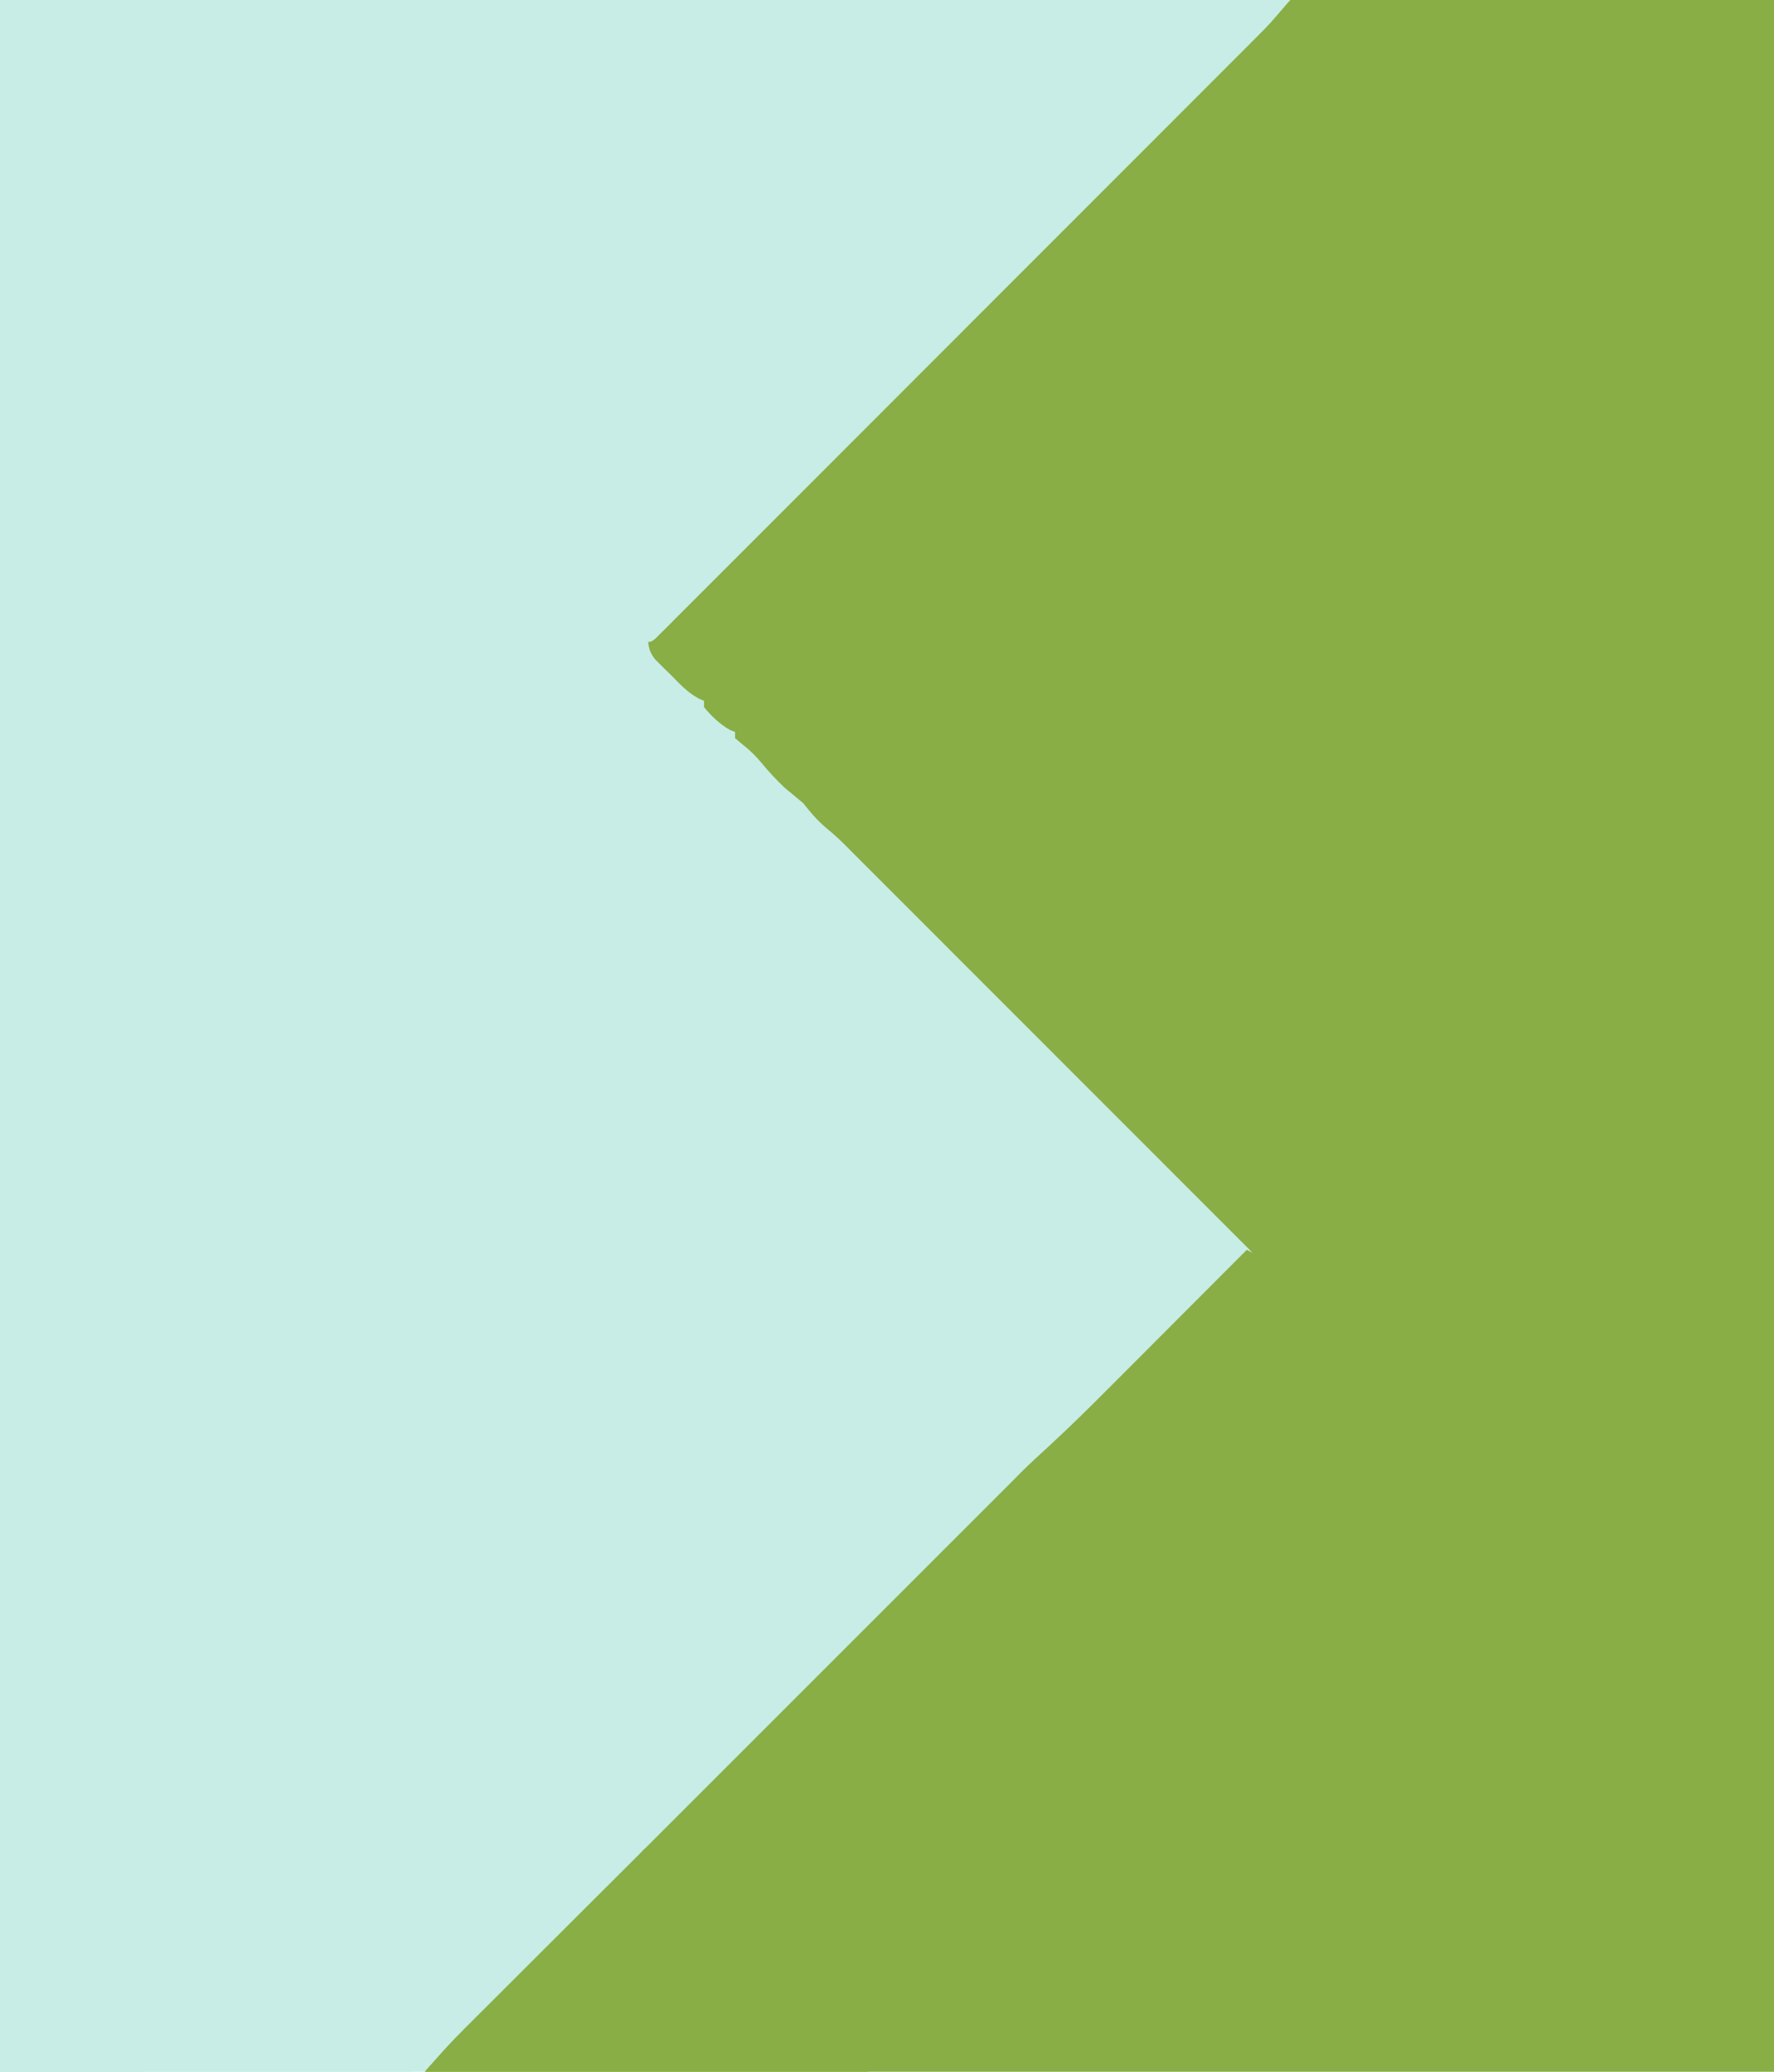 <?xml version="1.0" encoding="UTF-8"?>
<svg version="1.1" xmlns="http://www.w3.org/2000/svg" width="572" height="668">
<path d="M0 0 C188.76 0 377.52 0 572 0 C572 220.44 572 440.88 572 668 C383.24 668 194.48 668 0 668 C0 447.56 0 227.12 0 0 Z " fill="#c7ede6" transform="translate(0,0)"/>
<path d="M0 0 C51.48 0 102.96 0 156 0 C156 188.43 156 376.86 156 571 C151.674 567.292 147.621 563.745 143.624 559.747 C143.127 559.252 142.631 558.757 142.12 558.246 C140.472 556.601 138.827 554.952 137.182 553.303 C135.984 552.105 134.785 550.907 133.586 549.709 C130.303 546.428 127.023 543.144 123.743 539.859 C120.202 536.314 116.658 532.771 113.113 529.227 C106.976 523.09 100.84 516.952 94.706 510.812 C85.831 501.929 76.954 493.049 68.075 484.169 C53.663 469.755 39.254 455.339 24.845 440.921 C10.863 426.929 -3.121 412.938 -17.106 398.949 C-17.968 398.087 -18.829 397.225 -19.717 396.337 C-24.04 392.013 -28.363 387.689 -32.686 383.364 C-62.477 353.565 -92.265 323.763 -122.052 293.959 C-122.687 293.324 -123.322 292.688 -123.976 292.034 C-126.916 289.092 -129.857 286.15 -132.797 283.208 C-133.581 282.423 -133.581 282.423 -134.38 281.623 C-135.763 280.24 -137.145 278.857 -138.528 277.474 C-139.751 276.249 -139.751 276.249 -141 275 C-141.892 274.103 -142.784 273.206 -143.703 272.281 C-145.595 270.402 -147.5 268.684 -149.562 267 C-152.446 264.57 -154.651 261.955 -157 259 C-158.983 257.313 -160.983 255.646 -163 254 C-165.687 251.444 -168.097 248.88 -170.438 246 C-172.379 243.727 -174.022 242.078 -176.312 240.25 C-177.643 239.136 -177.643 239.136 -179 238 C-179 237.34 -179 236.68 -179 236 C-179.536 235.794 -180.072 235.588 -180.625 235.375 C-183.92 233.467 -186.594 230.952 -189 228 C-189 227.34 -189 226.68 -189 226 C-189.594 225.73 -190.188 225.46 -190.8 225.181 C-194.338 223.282 -196.875 220.453 -199.688 217.625 C-200.281 217.048 -200.875 216.47 -201.486 215.875 C-202.334 215.028 -202.334 215.028 -203.199 214.164 C-203.713 213.653 -204.227 213.142 -204.757 212.616 C-206.255 210.668 -206.731 209.446 -207 207 C-205.835 205.214 -205.835 205.214 -203.982 203.367 C-203.284 202.659 -202.585 201.95 -201.865 201.22 C-201.08 200.449 -200.294 199.678 -199.485 198.884 C-198.665 198.059 -197.844 197.234 -196.999 196.385 C-194.712 194.091 -192.414 191.809 -190.112 189.531 C-187.634 187.075 -185.17 184.604 -182.704 182.134 C-178.427 177.855 -174.141 173.585 -169.849 169.32 C-163.638 163.15 -157.44 156.965 -151.246 150.777 C-141.189 140.731 -131.121 130.697 -121.046 120.669 C-111.27 110.939 -101.5 101.204 -91.736 91.461 C-91.135 90.862 -90.534 90.262 -89.915 89.645 C-86.901 86.636 -83.886 83.628 -80.871 80.62 C-60.076 59.868 -39.27 39.127 -18.452 18.397 C-17.574 17.522 -16.696 16.648 -15.791 15.747 C-14.173 14.136 -12.555 12.525 -10.937 10.914 C-10.223 10.203 -9.509 9.491 -8.773 8.759 C-8.16 8.149 -7.548 7.54 -6.917 6.912 C-4.609 4.61 -2.305 2.305 0 0 Z " fill="#88ae45" transform="translate(416,0)"/>
<path d="M0 0 C137.28 0 274.56 0 416 0 C409.25 7.875 409.25 7.875 406.144 10.985 C405.436 11.695 404.729 12.406 404 13.138 C403.241 13.896 402.482 14.654 401.699 15.435 C400.879 16.257 400.058 17.08 399.213 17.928 C396.952 20.194 394.689 22.458 392.424 24.721 C389.977 27.168 387.532 29.619 385.087 32.068 C380.305 36.859 375.52 41.647 370.734 46.433 C366.846 50.322 362.959 54.211 359.072 58.101 C348.053 69.129 337.031 80.155 326.006 91.179 C325.413 91.772 324.819 92.366 324.208 92.977 C323.614 93.571 323.02 94.166 322.407 94.778 C312.757 104.428 303.112 114.083 293.468 123.74 C283.566 133.656 273.66 143.569 263.751 153.478 C258.187 159.041 252.625 164.606 247.067 170.175 C242.341 174.91 237.611 179.643 232.876 184.371 C230.459 186.784 228.044 189.2 225.633 191.619 C223.024 194.235 220.409 196.846 217.793 199.454 C216.641 200.614 216.641 200.614 215.465 201.798 C214.768 202.49 214.071 203.183 213.353 203.896 C212.447 204.802 212.447 204.802 211.524 205.726 C210 207 210 207 208 207 C207.601 207.886 207.601 207.886 207.194 208.791 C205.969 211.057 204.715 212.533 202.897 214.346 C202.256 214.991 201.615 215.635 200.954 216.3 C200.248 216.999 199.542 217.699 198.815 218.419 C197.691 219.544 197.691 219.544 196.545 220.692 C194.027 223.21 191.502 225.722 188.978 228.234 C187.174 230.035 185.37 231.837 183.568 233.64 C179.68 237.524 175.789 241.406 171.896 245.285 C166.26 250.9 160.63 256.522 155.001 262.145 C145.86 271.277 136.714 280.405 127.565 289.531 C126.744 290.35 126.744 290.35 125.906 291.186 C125.358 291.732 124.81 292.279 124.245 292.843 C116.481 300.587 108.718 308.332 100.956 316.078 C100.41 316.623 99.865 317.168 99.302 317.729 C90.195 326.818 81.09 335.91 71.985 345.002 C66.372 350.607 60.757 356.211 55.139 361.812 C50.831 366.107 46.525 370.405 42.22 374.704 C40.456 376.464 38.691 378.224 36.925 379.982 C34.512 382.386 32.103 384.792 29.693 387.2 C28.996 387.893 28.299 388.585 27.581 389.299 C23.964 392.921 20.522 396.616 17.246 400.551 C15.663 402.392 13.931 403.952 12.062 405.5 C8.634 408.407 5.468 411.481 2.348 414.715 C1 416 1 416 0 416 C0 278.72 0 141.44 0 0 Z " fill="#c7ede6" transform="translate(0,0)"/>
<path d="M0 0 C2.705 1.257 4.866 2.578 7.085 4.568 C7.671 5.09 8.257 5.612 8.861 6.151 C9.495 6.725 10.13 7.298 10.783 7.89 C11.464 8.501 12.146 9.112 12.848 9.742 C15.134 11.798 17.414 13.861 19.692 15.926 C20.492 16.648 21.291 17.37 22.115 18.114 C37.55 32.067 52.718 46.3 67.777 60.656 C70.258 63.021 72.741 65.384 75.225 67.745 C75.719 68.215 76.213 68.685 76.722 69.169 C84.616 76.665 92.666 83.966 100.796 91.204 C109.219 98.71 117.43 106.413 125.503 114.295 C130.78 119.434 136.14 124.371 141.806 129.079 C156.197 141.958 159.122 149.205 170 168 C170 200.01 170 232.02 170 265 C26.45 265 -117.1 265 -265 265 C-260.949 260.274 -256.921 255.78 -252.523 251.41 C-251.906 250.792 -251.289 250.175 -250.653 249.539 C-248.634 247.521 -246.612 245.507 -244.59 243.492 C-243.175 242.079 -241.761 240.667 -240.347 239.253 C-236.637 235.548 -232.925 231.845 -229.211 228.143 C-225.438 224.38 -221.667 220.614 -217.896 216.848 C-211.805 210.765 -205.712 204.684 -199.617 198.606 C-196.409 195.406 -193.203 192.204 -190 189 C-151.667 150.667 -113.333 112.333 -75 74 C-73.869 72.854 -73.869 72.854 -72.715 71.685 C-69.892 68.893 -66.982 66.212 -64.046 63.54 C-56.922 57.006 -50.081 50.209 -43.262 43.359 C-42.003 42.098 -40.743 40.838 -39.484 39.577 C-36.215 36.305 -32.949 33.029 -29.684 29.753 C-26.334 26.392 -22.98 23.034 -19.627 19.676 C-13.082 13.12 -6.54 6.561 0 0 Z " fill="#88ae45" transform="translate(402,403)"/>
<path d="M0 0 C5.238 4.379 10.125 8.985 14.941 13.821 C15.711 14.59 16.48 15.358 17.273 16.15 C19.838 18.714 22.399 21.28 24.961 23.847 C26.804 25.691 28.647 27.534 30.491 29.377 C34.453 33.338 38.413 37.302 42.372 41.266 C48.096 46.998 53.822 52.727 59.549 58.456 C68.843 67.751 78.134 77.049 87.423 86.348 C96.444 95.378 105.466 104.407 114.49 113.435 C115.046 113.992 115.603 114.549 116.177 115.122 C118.97 117.917 121.763 120.711 124.556 123.506 C147.707 146.667 170.855 169.832 194 193 C187.078 207.226 176.193 219.844 165.938 231.75 C165.238 232.564 164.539 233.378 163.818 234.217 C145.024 255.697 125.701 267.948 97.237 270.094 C81.551 271.093 65.884 270.906 50.188 270.312 C49.398 270.283 48.609 270.254 47.796 270.224 C27.142 269.448 6.569 268.036 -14 266 C-14.32 234.135 -14.567 202.271 -14.715 170.405 C-14.732 166.638 -14.751 162.87 -14.769 159.103 C-14.773 158.353 -14.776 157.603 -14.78 156.83 C-14.841 144.708 -14.951 132.587 -15.08 120.465 C-15.211 108.015 -15.289 95.565 -15.317 83.114 C-15.336 75.438 -15.397 67.765 -15.511 60.091 C-15.594 54.192 -15.602 48.296 -15.584 42.397 C-15.587 39.987 -15.615 37.577 -15.669 35.167 C-16.096 15.091 -16.096 15.091 -8.88 7.324 C-6.054 4.655 -3.142 2.292 0 0 Z " fill="#c7ede6" transform="translate(14,402)"/>
<path d="M0 0 C0 111.54 0 223.08 0 338 C-7.875 331.25 -7.875 331.25 -10.391 328.732 C-11.259 327.867 -11.259 327.867 -12.144 326.985 C-12.754 326.373 -13.364 325.76 -13.992 325.128 C-14.659 324.462 -15.327 323.795 -16.015 323.108 C-18.234 320.89 -20.45 318.669 -22.666 316.448 C-24.263 314.851 -25.86 313.254 -27.457 311.657 C-31.781 307.333 -36.102 303.006 -40.422 298.679 C-44.942 294.153 -49.465 289.63 -53.987 285.106 C-61.574 277.517 -69.159 269.926 -76.742 262.333 C-84.55 254.516 -92.36 246.699 -100.171 238.884 C-100.653 238.402 -101.135 237.92 -101.631 237.423 C-104.05 235.003 -106.468 232.583 -108.887 230.163 C-128.928 210.112 -148.965 190.057 -169 170 C-167.711 167.168 -166.361 165.112 -164.164 162.915 C-163.583 162.329 -163.001 161.743 -162.402 161.139 C-161.762 160.505 -161.123 159.87 -160.464 159.217 C-159.785 158.536 -159.106 157.854 -158.407 157.152 C-156.126 154.866 -153.838 152.587 -151.551 150.308 C-149.916 148.672 -148.282 147.036 -146.648 145.4 C-142.207 140.953 -137.759 136.513 -133.31 132.074 C-128.663 127.436 -124.021 122.792 -119.378 118.149 C-111.583 110.354 -103.783 102.564 -95.981 94.775 C-87.947 86.755 -79.916 78.731 -71.888 70.703 C-71.146 69.961 -71.146 69.961 -70.389 69.204 C-69.895 68.71 -69.401 68.216 -68.893 67.707 C-60.224 59.038 -51.552 50.371 -42.879 41.706 C-39.181 38.012 -35.484 34.316 -31.787 30.62 C-27.44 26.274 -23.091 21.931 -18.739 17.589 C-17.137 15.991 -15.537 14.391 -13.937 12.79 C-11.763 10.616 -9.586 8.445 -7.409 6.275 C-6.767 5.632 -6.126 4.989 -5.464 4.326 C-1.114 0 -1.114 0 0 0 Z " fill="#88ae45" transform="translate(572,233)"/>
<path d="M0 0 C4.806 4.01 9.344 8.199 13.761 12.632 C14.396 13.265 15.031 13.899 15.686 14.551 C17.76 16.621 19.832 18.695 21.902 20.77 C23.35 22.216 24.797 23.662 26.244 25.109 C29.264 28.127 32.282 31.147 35.299 34.169 C39.175 38.051 43.056 41.928 46.938 45.804 C49.921 48.783 52.901 51.765 55.881 54.747 C57.312 56.179 58.744 57.61 60.176 59.04 C62.168 61.029 64.157 63.022 66.144 65.015 C66.741 65.61 67.338 66.204 67.953 66.817 C72 70.886 72 70.886 72 72 C24.81 72 -22.38 72 -71 72 C-66.897 67.213 -62.807 62.666 -58.352 58.239 C-57.717 57.604 -57.082 56.969 -56.428 56.314 C-54.353 54.24 -52.274 52.169 -50.195 50.098 C-48.746 48.651 -47.298 47.203 -45.849 45.756 C-42.054 41.964 -38.255 38.176 -34.456 34.388 C-30.573 30.515 -26.693 26.639 -22.812 22.764 C-15.211 15.173 -7.607 7.585 0 0 Z " fill="#88ae45" transform="translate(208,596)"/>
<path d="M0 0 C7.877 6.752 7.877 6.752 11.467 10.337 C12.267 11.134 13.067 11.931 13.892 12.753 C14.731 13.594 15.569 14.434 16.434 15.301 C17.75 16.616 17.75 16.616 19.094 17.958 C20.937 19.8 22.778 21.643 24.618 23.488 C26.508 25.382 28.4 27.274 30.295 29.164 C33.031 31.895 35.764 34.628 38.496 37.363 C39.349 38.214 40.202 39.065 41.081 39.942 C41.859 40.723 42.637 41.505 43.439 42.31 C44.129 43 44.818 43.69 45.529 44.402 C47 46 47 46 47 47 C31.49 47 15.98 47 0 47 C0 31.49 0 15.98 0 0 Z " fill="#c7ede6" transform="translate(0,621)"/>
</svg>

